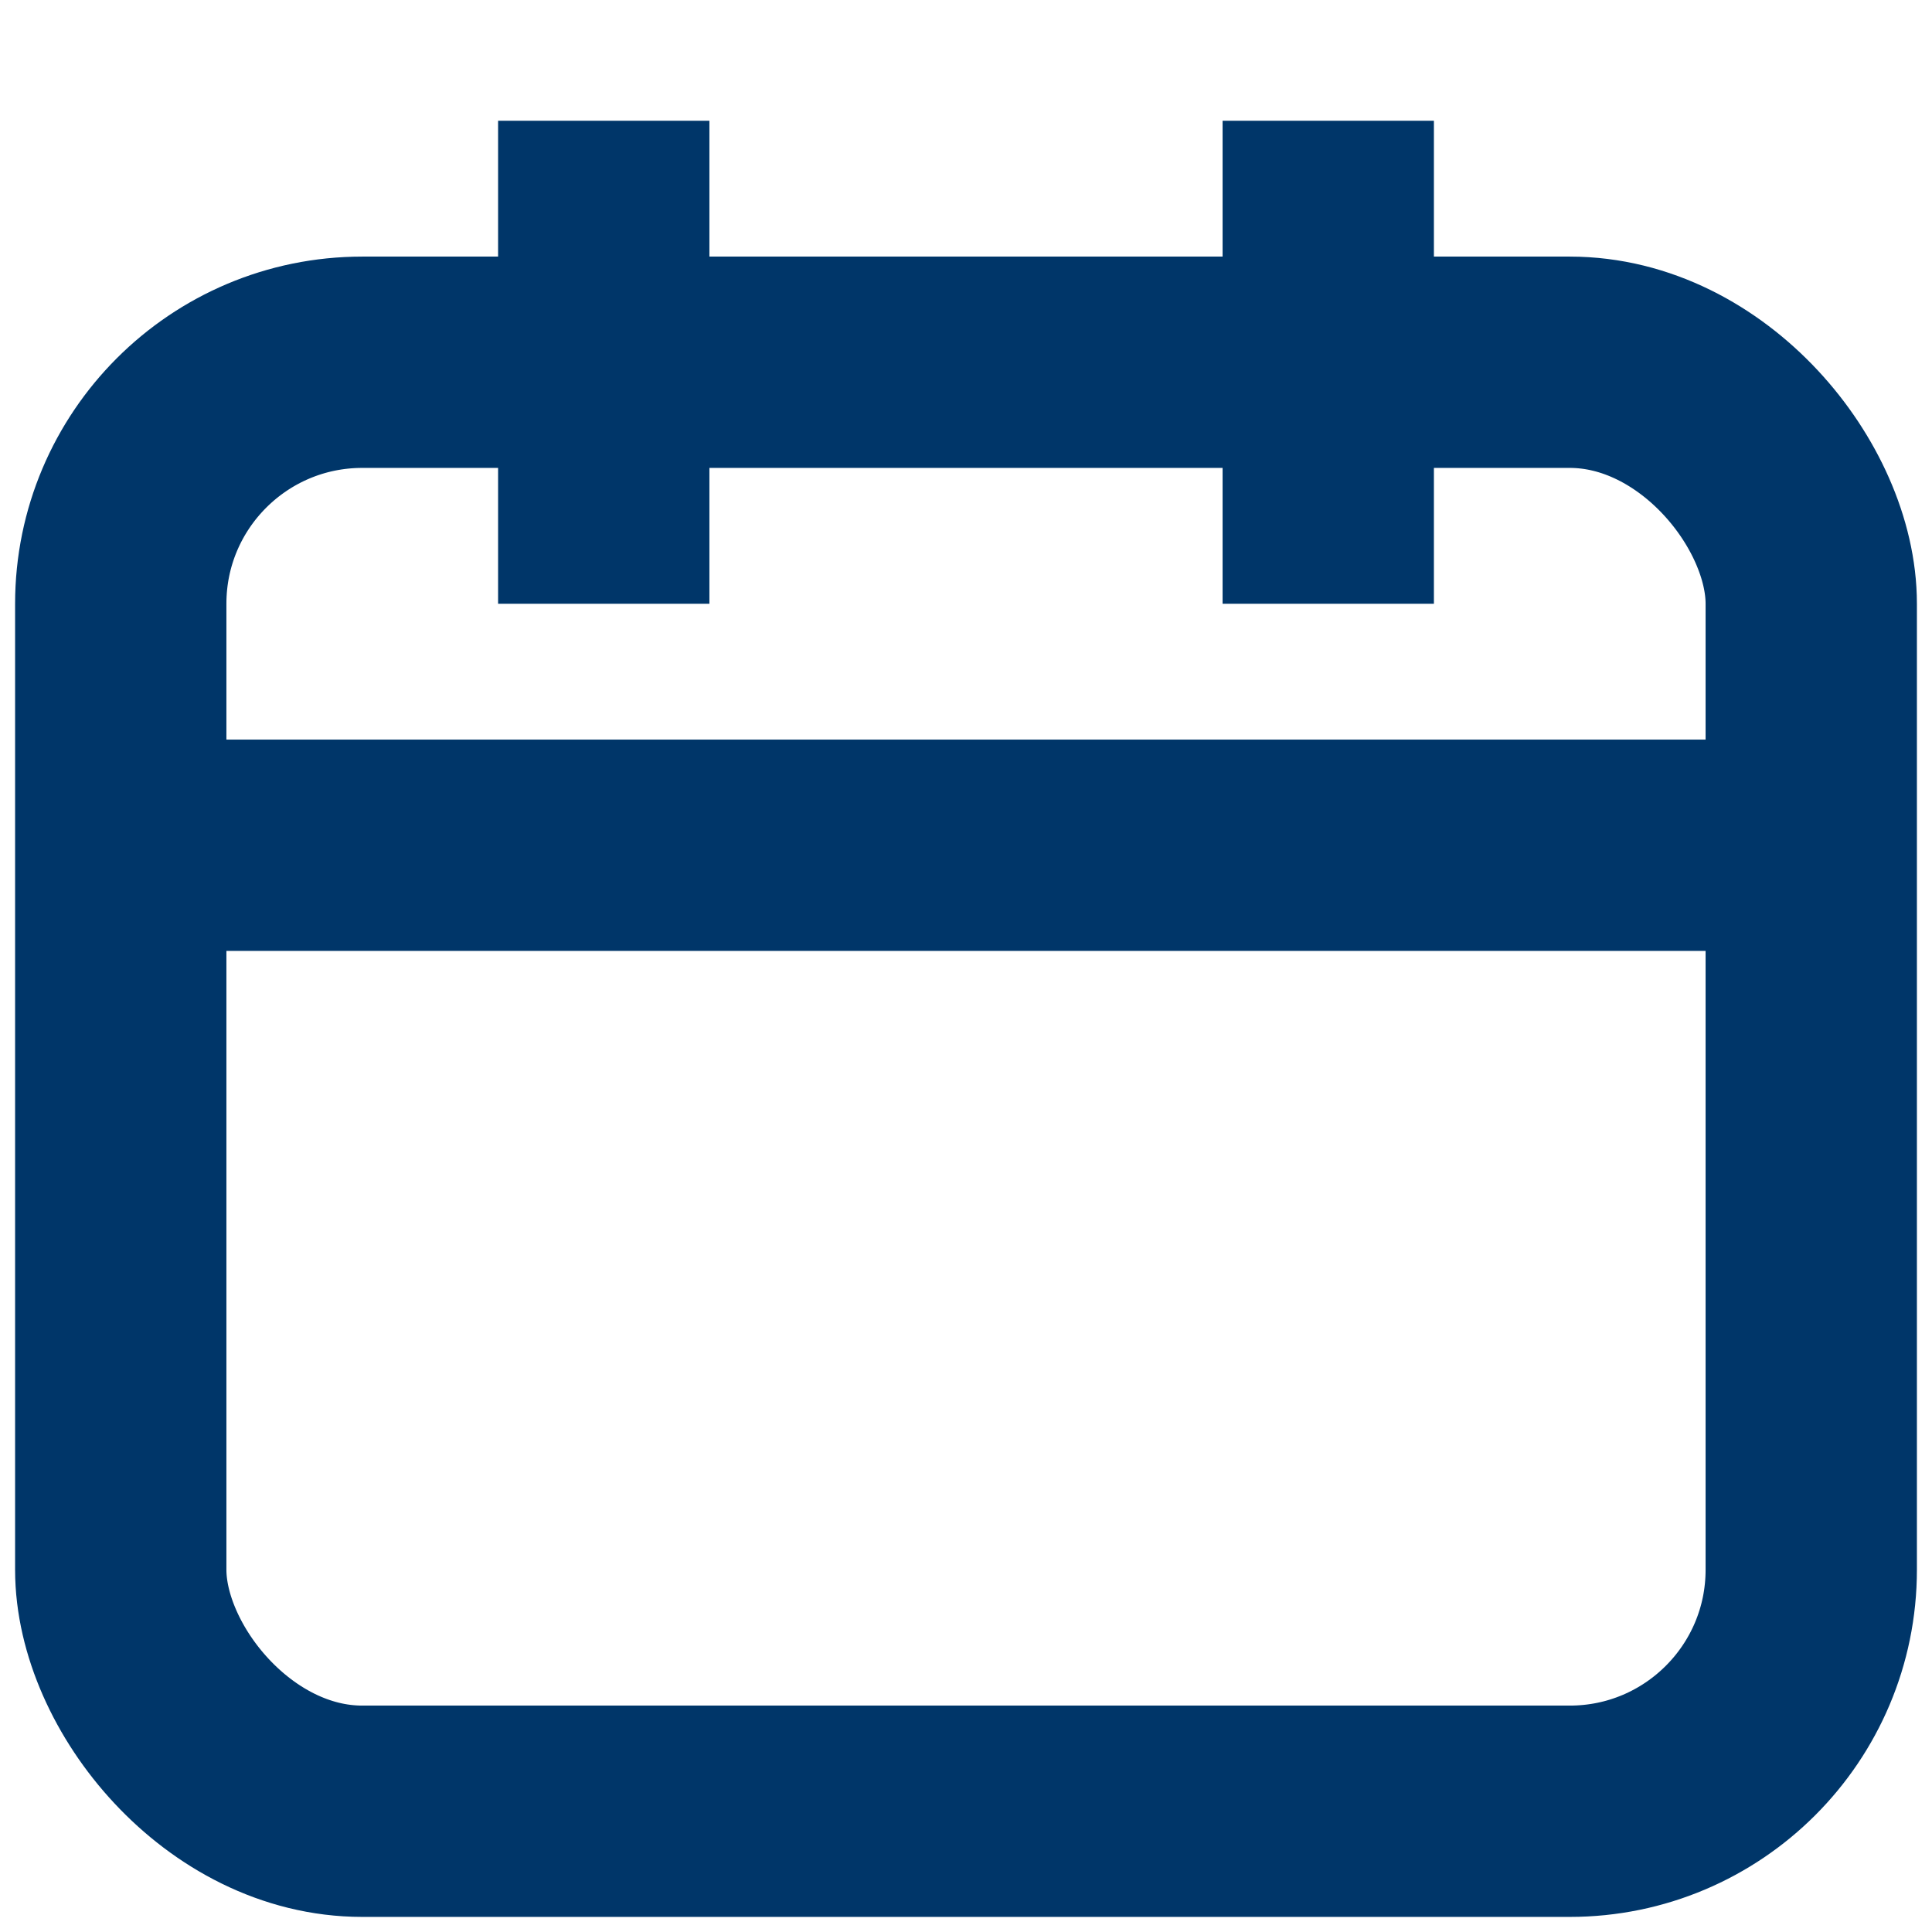 <svg width="16" height="16" viewBox="0 0 16 16" fill="none" xmlns="http://www.w3.org/2000/svg">
<rect x="1" y="3" width="14" height="12" rx="2" stroke="#003669" stroke-width="1.75"/>
<path d="M11 1V5" stroke="#003669" stroke-width="1.75"/>
<path d="M15 7L1 7" stroke="#003669" stroke-width="1.75"/>
<path d="M5 1V5" stroke="#003669" stroke-width="1.75"/>
</svg>
